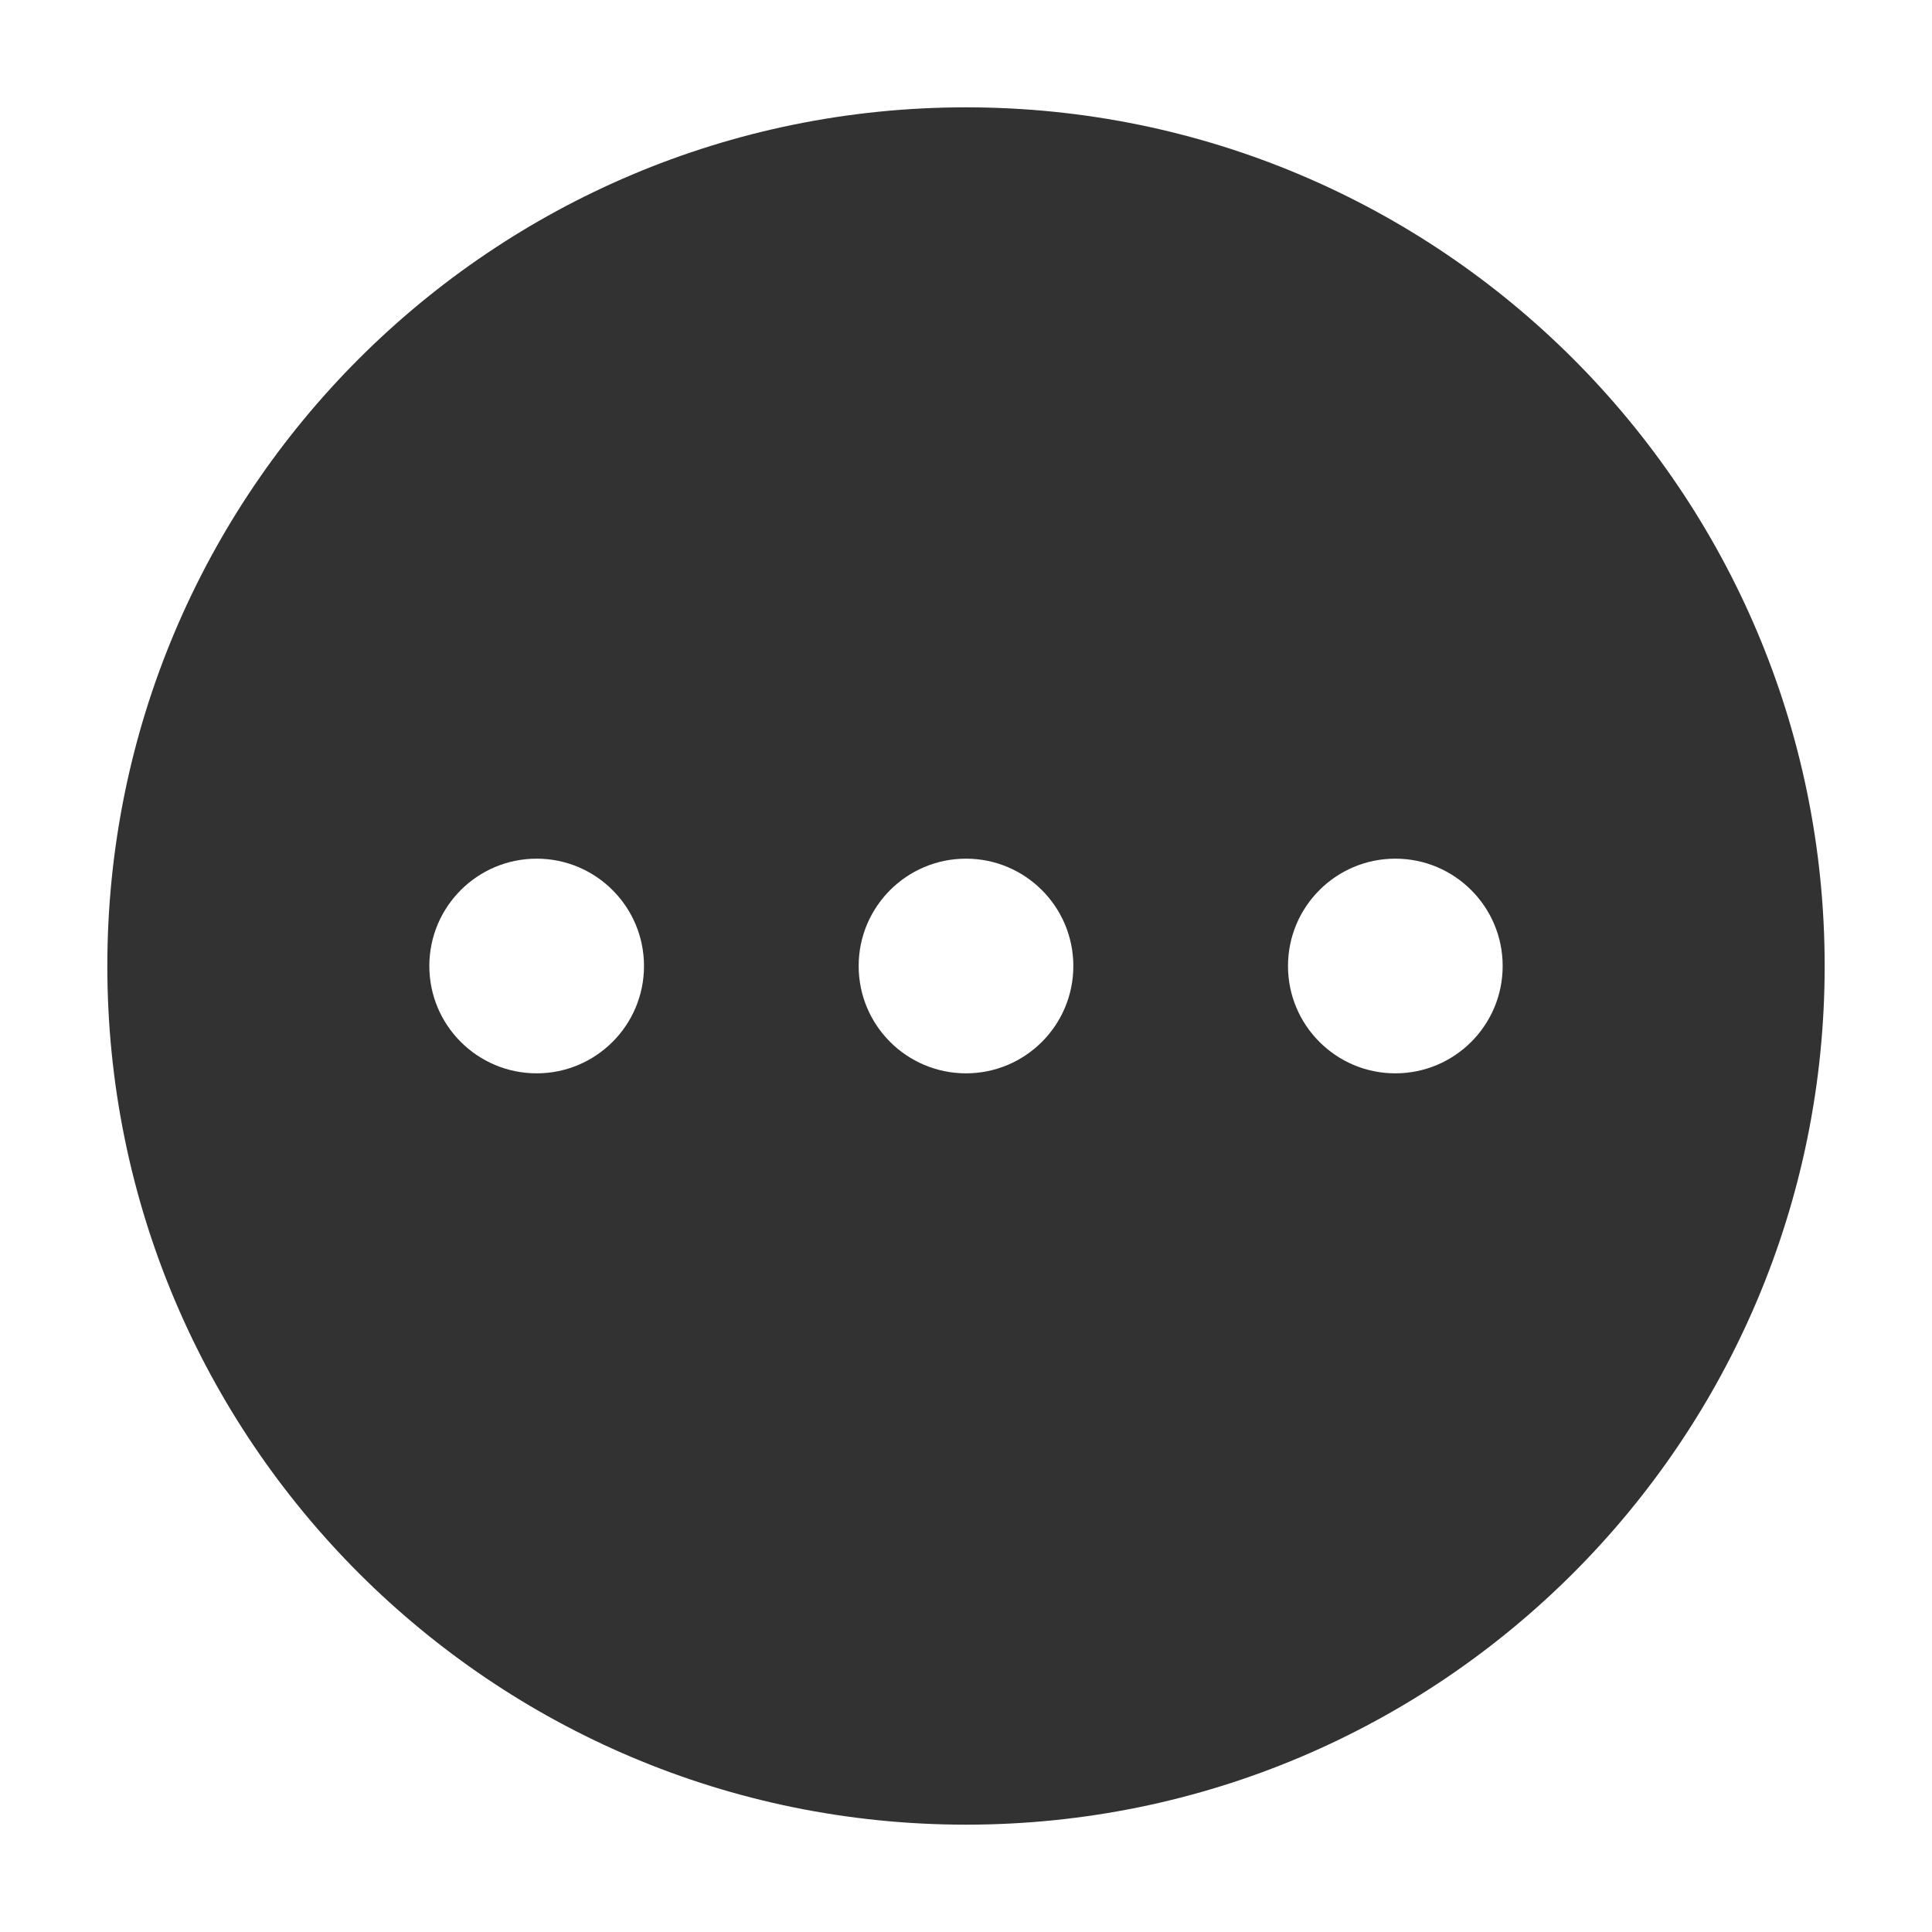 <svg width="1000" height="1000" xmlns="http://www.w3.org/2000/svg"><path d="M500 944.444C254.54 944.444 55.556 745.46 55.556 500S254.54 55.556 500 55.556 944.444 254.54 944.444 500 745.46 944.444 500 944.444zm0-388.888c30.682 0 55.556-24.874 55.556-55.556S530.682 444.444 500 444.444 444.444 469.318 444.444 500s24.874 55.556 55.556 55.556zm-222.222 0c30.682 0 55.555-24.874 55.555-55.556s-24.873-55.556-55.555-55.556c-30.683 0-55.556 24.874-55.556 55.556s24.873 55.556 55.556 55.556zm444.444 0c30.683 0 55.556-24.874 55.556-55.556s-24.873-55.556-55.556-55.556c-30.682 0-55.555 24.874-55.555 55.556s24.873 55.556 55.555 55.556z" fill="#323233" fill-rule="evenodd"/></svg>